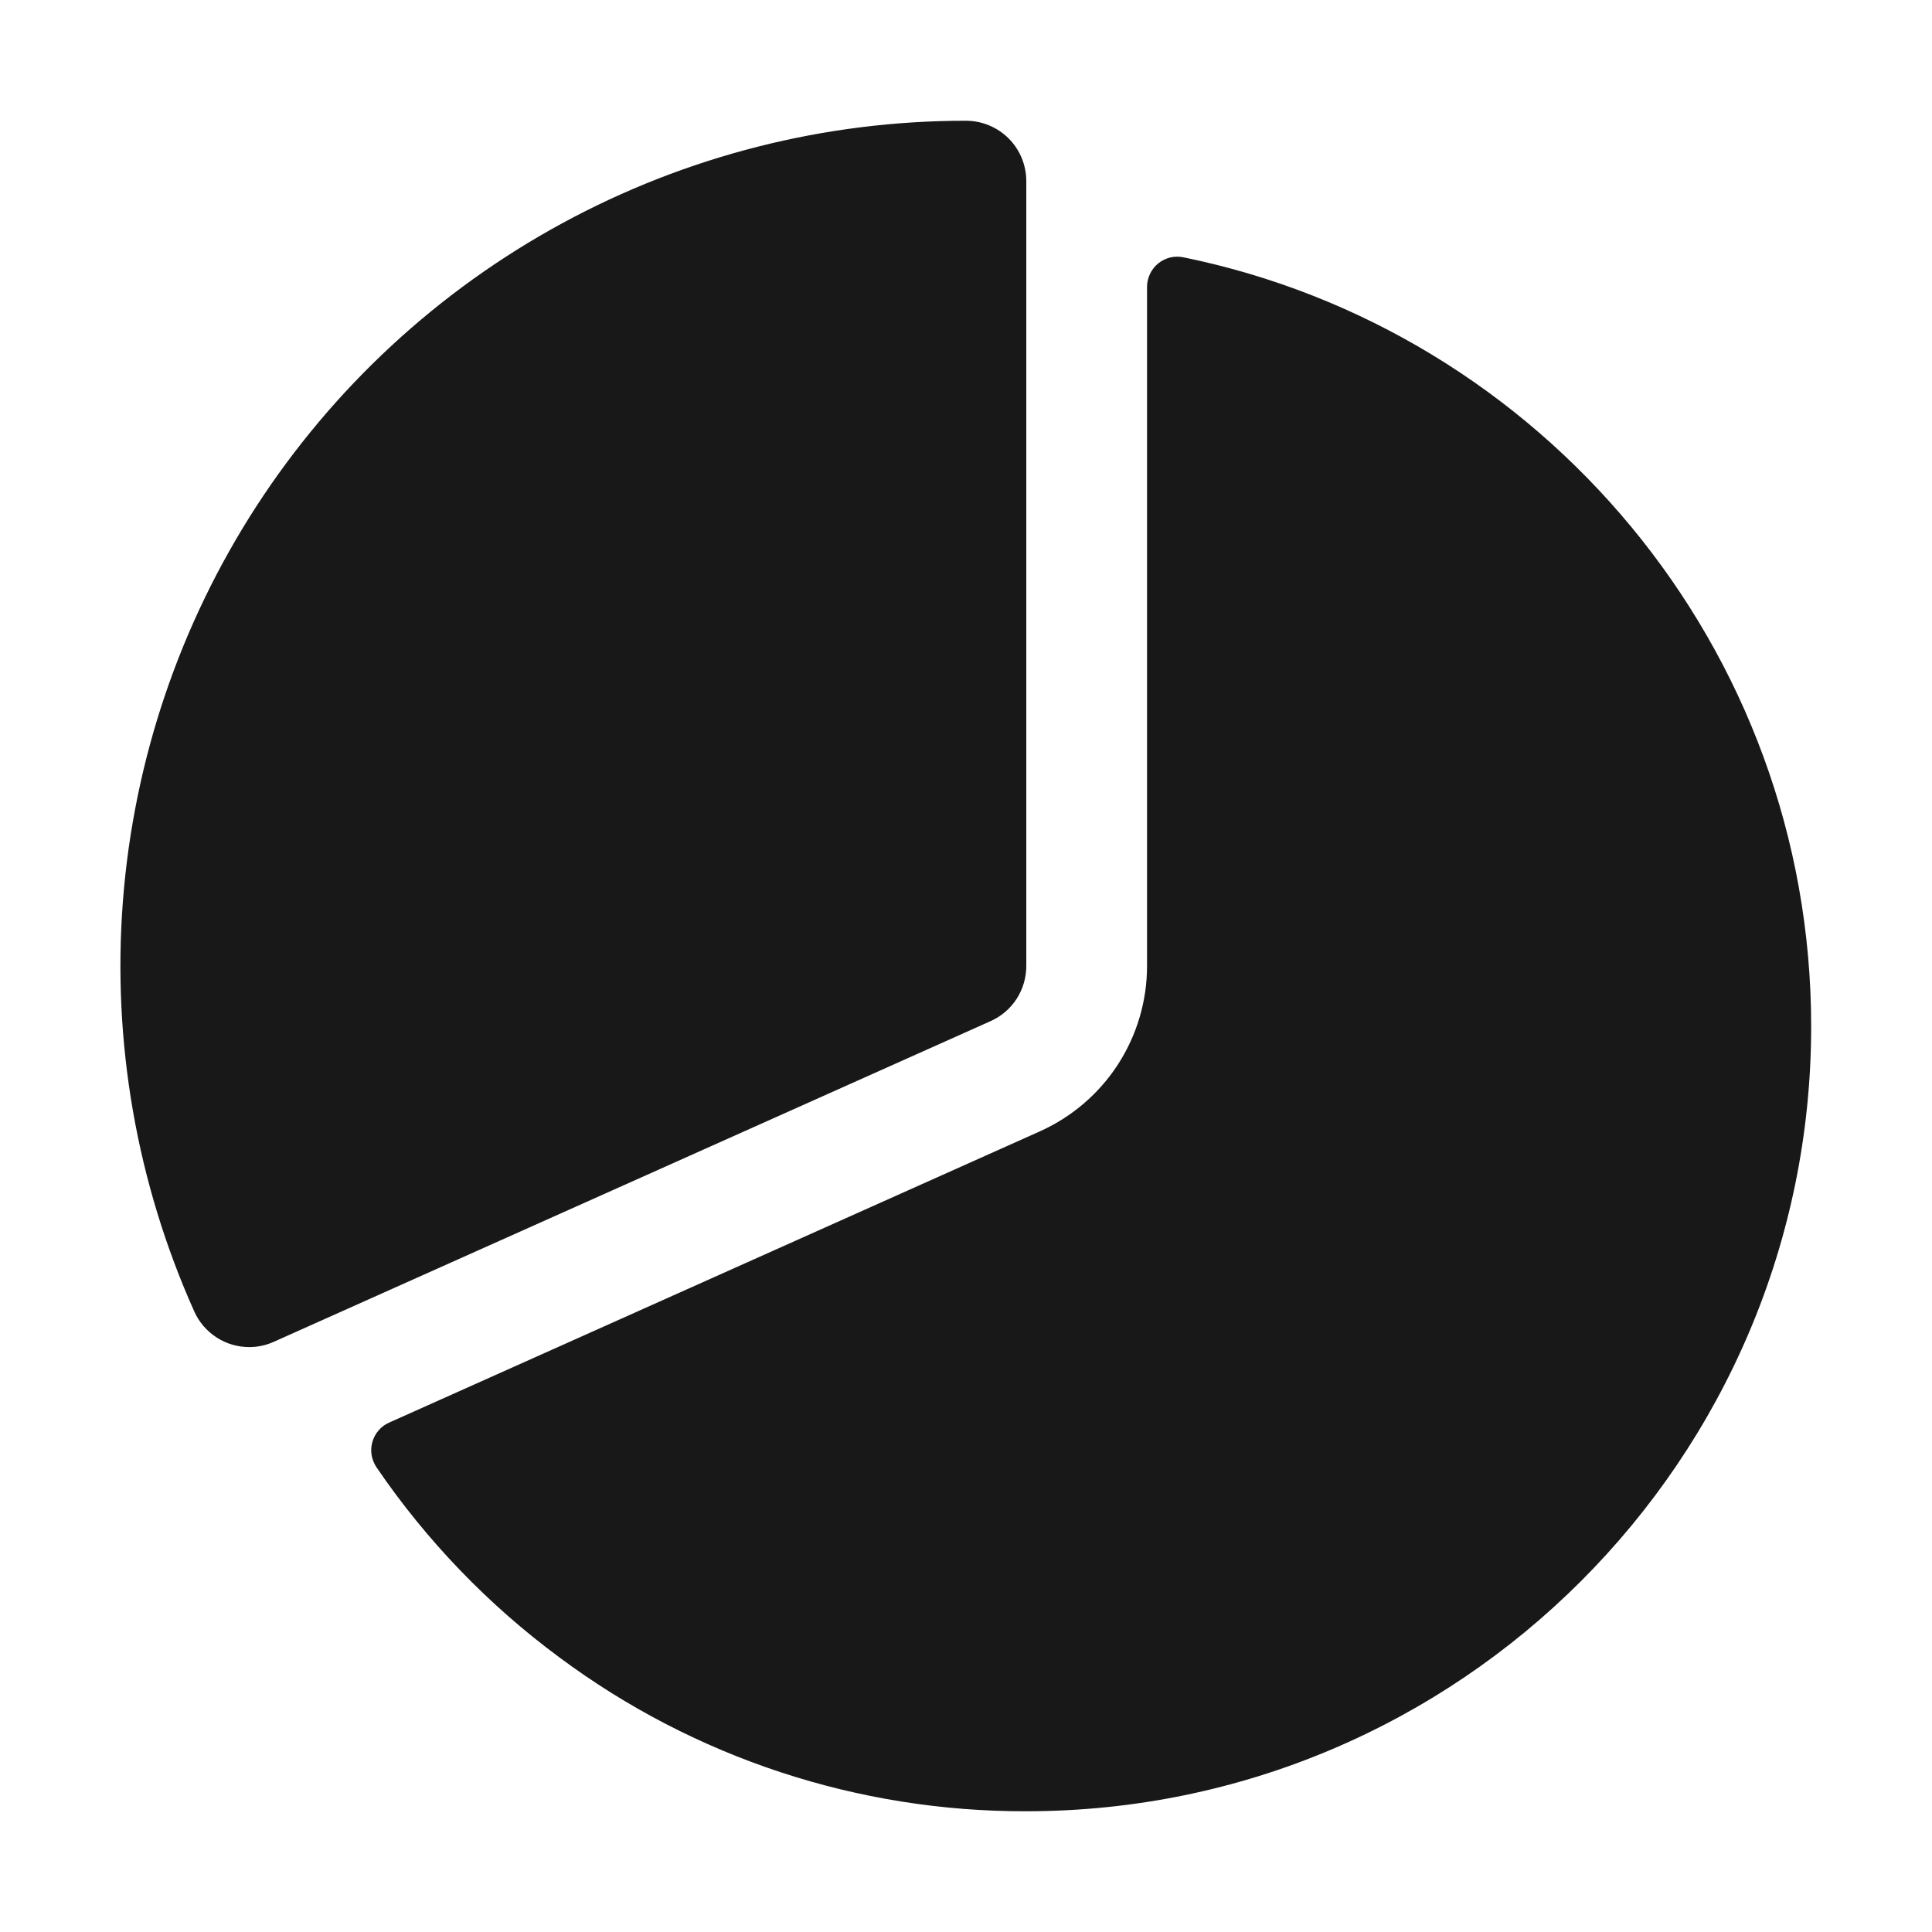 <svg width="24" height="24" viewBox="0 0 24 24" fill="none" xmlns="http://www.w3.org/2000/svg">
<path d="M3.098 16.734C2.953 16.734 2.811 16.693 2.69 16.614C2.568 16.535 2.472 16.423 2.413 16.291C1.697 14.692 1.392 12.939 1.527 11.192C1.662 9.445 2.232 7.76 3.185 6.289C4.138 4.819 5.444 3.61 6.983 2.774C8.523 1.937 10.247 1.499 11.999 1.5C12.198 1.5 12.389 1.579 12.53 1.72C12.67 1.86 12.749 2.051 12.749 2.25V12C12.749 12.145 12.707 12.287 12.629 12.408C12.55 12.53 12.438 12.626 12.305 12.685L3.404 16.667C3.308 16.711 3.203 16.734 3.098 16.734Z" fill="#181818"/>
<path d="M14.699 3.196C14.644 3.185 14.588 3.186 14.534 3.199C14.481 3.213 14.43 3.238 14.387 3.273C14.344 3.308 14.31 3.352 14.286 3.402C14.262 3.452 14.249 3.507 14.249 3.562V12C14.249 12.434 14.123 12.859 13.887 13.224C13.651 13.588 13.314 13.876 12.918 14.054L4.834 17.672C4.783 17.694 4.739 17.727 4.703 17.769C4.667 17.81 4.641 17.859 4.626 17.912C4.611 17.965 4.607 18.02 4.616 18.074C4.625 18.128 4.646 18.18 4.676 18.226C5.295 19.135 6.063 19.934 6.948 20.588C8.625 21.836 10.66 22.506 12.749 22.5C18.125 22.5 22.499 18.126 22.499 12.75C22.499 8.041 19.144 4.102 14.699 3.196Z" fill="#181818"/>
</svg>

